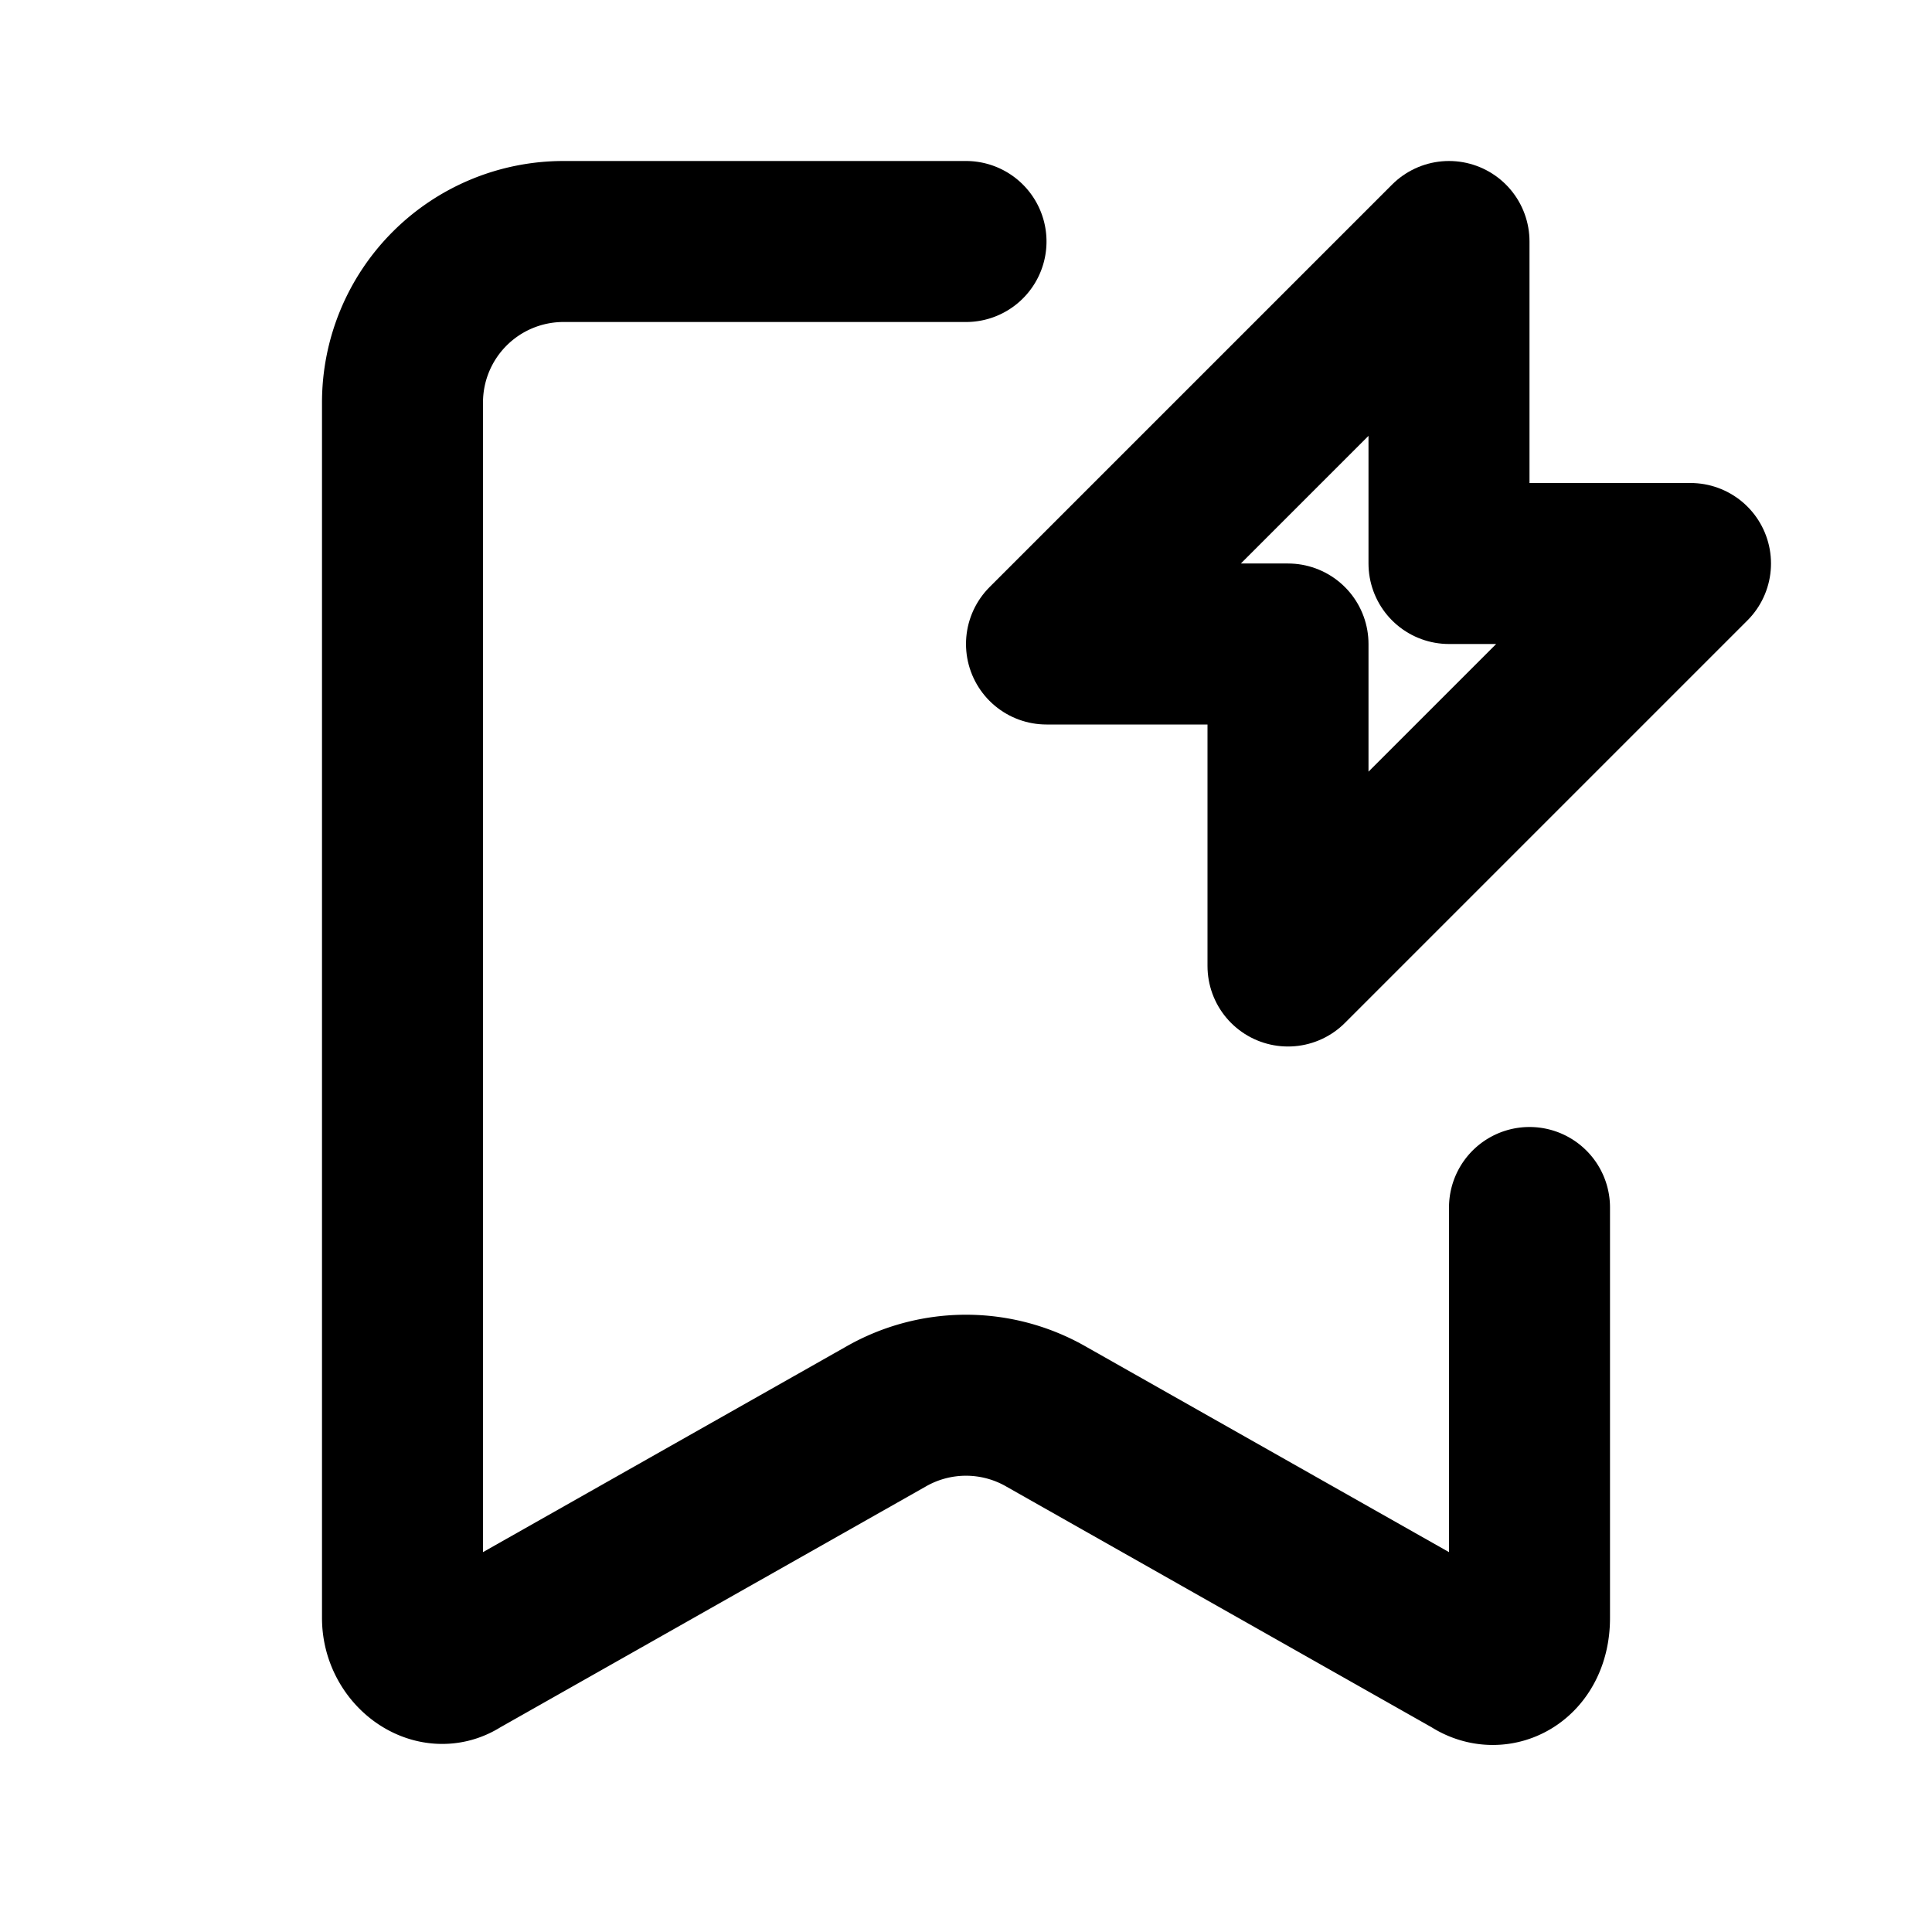 <svg fill="none" xmlns="http://www.w3.org/2000/svg" viewBox="0 0 24 24"><path d="M12 3H7a2 2 0 00-2 2v15.1c0 .4.4.7.7.5l5.3-3a2 2 0 012 0l5.3 3c.3.2.7 0 .7-.5V15" stroke="currentColor" stroke-width="2" stroke-linecap="round" stroke-linejoin="round"/><path d="M13 8l5-5v4h3l-5 5V8h-3z" stroke="currentColor" stroke-width="2" stroke-linecap="round" stroke-linejoin="round"/></svg>